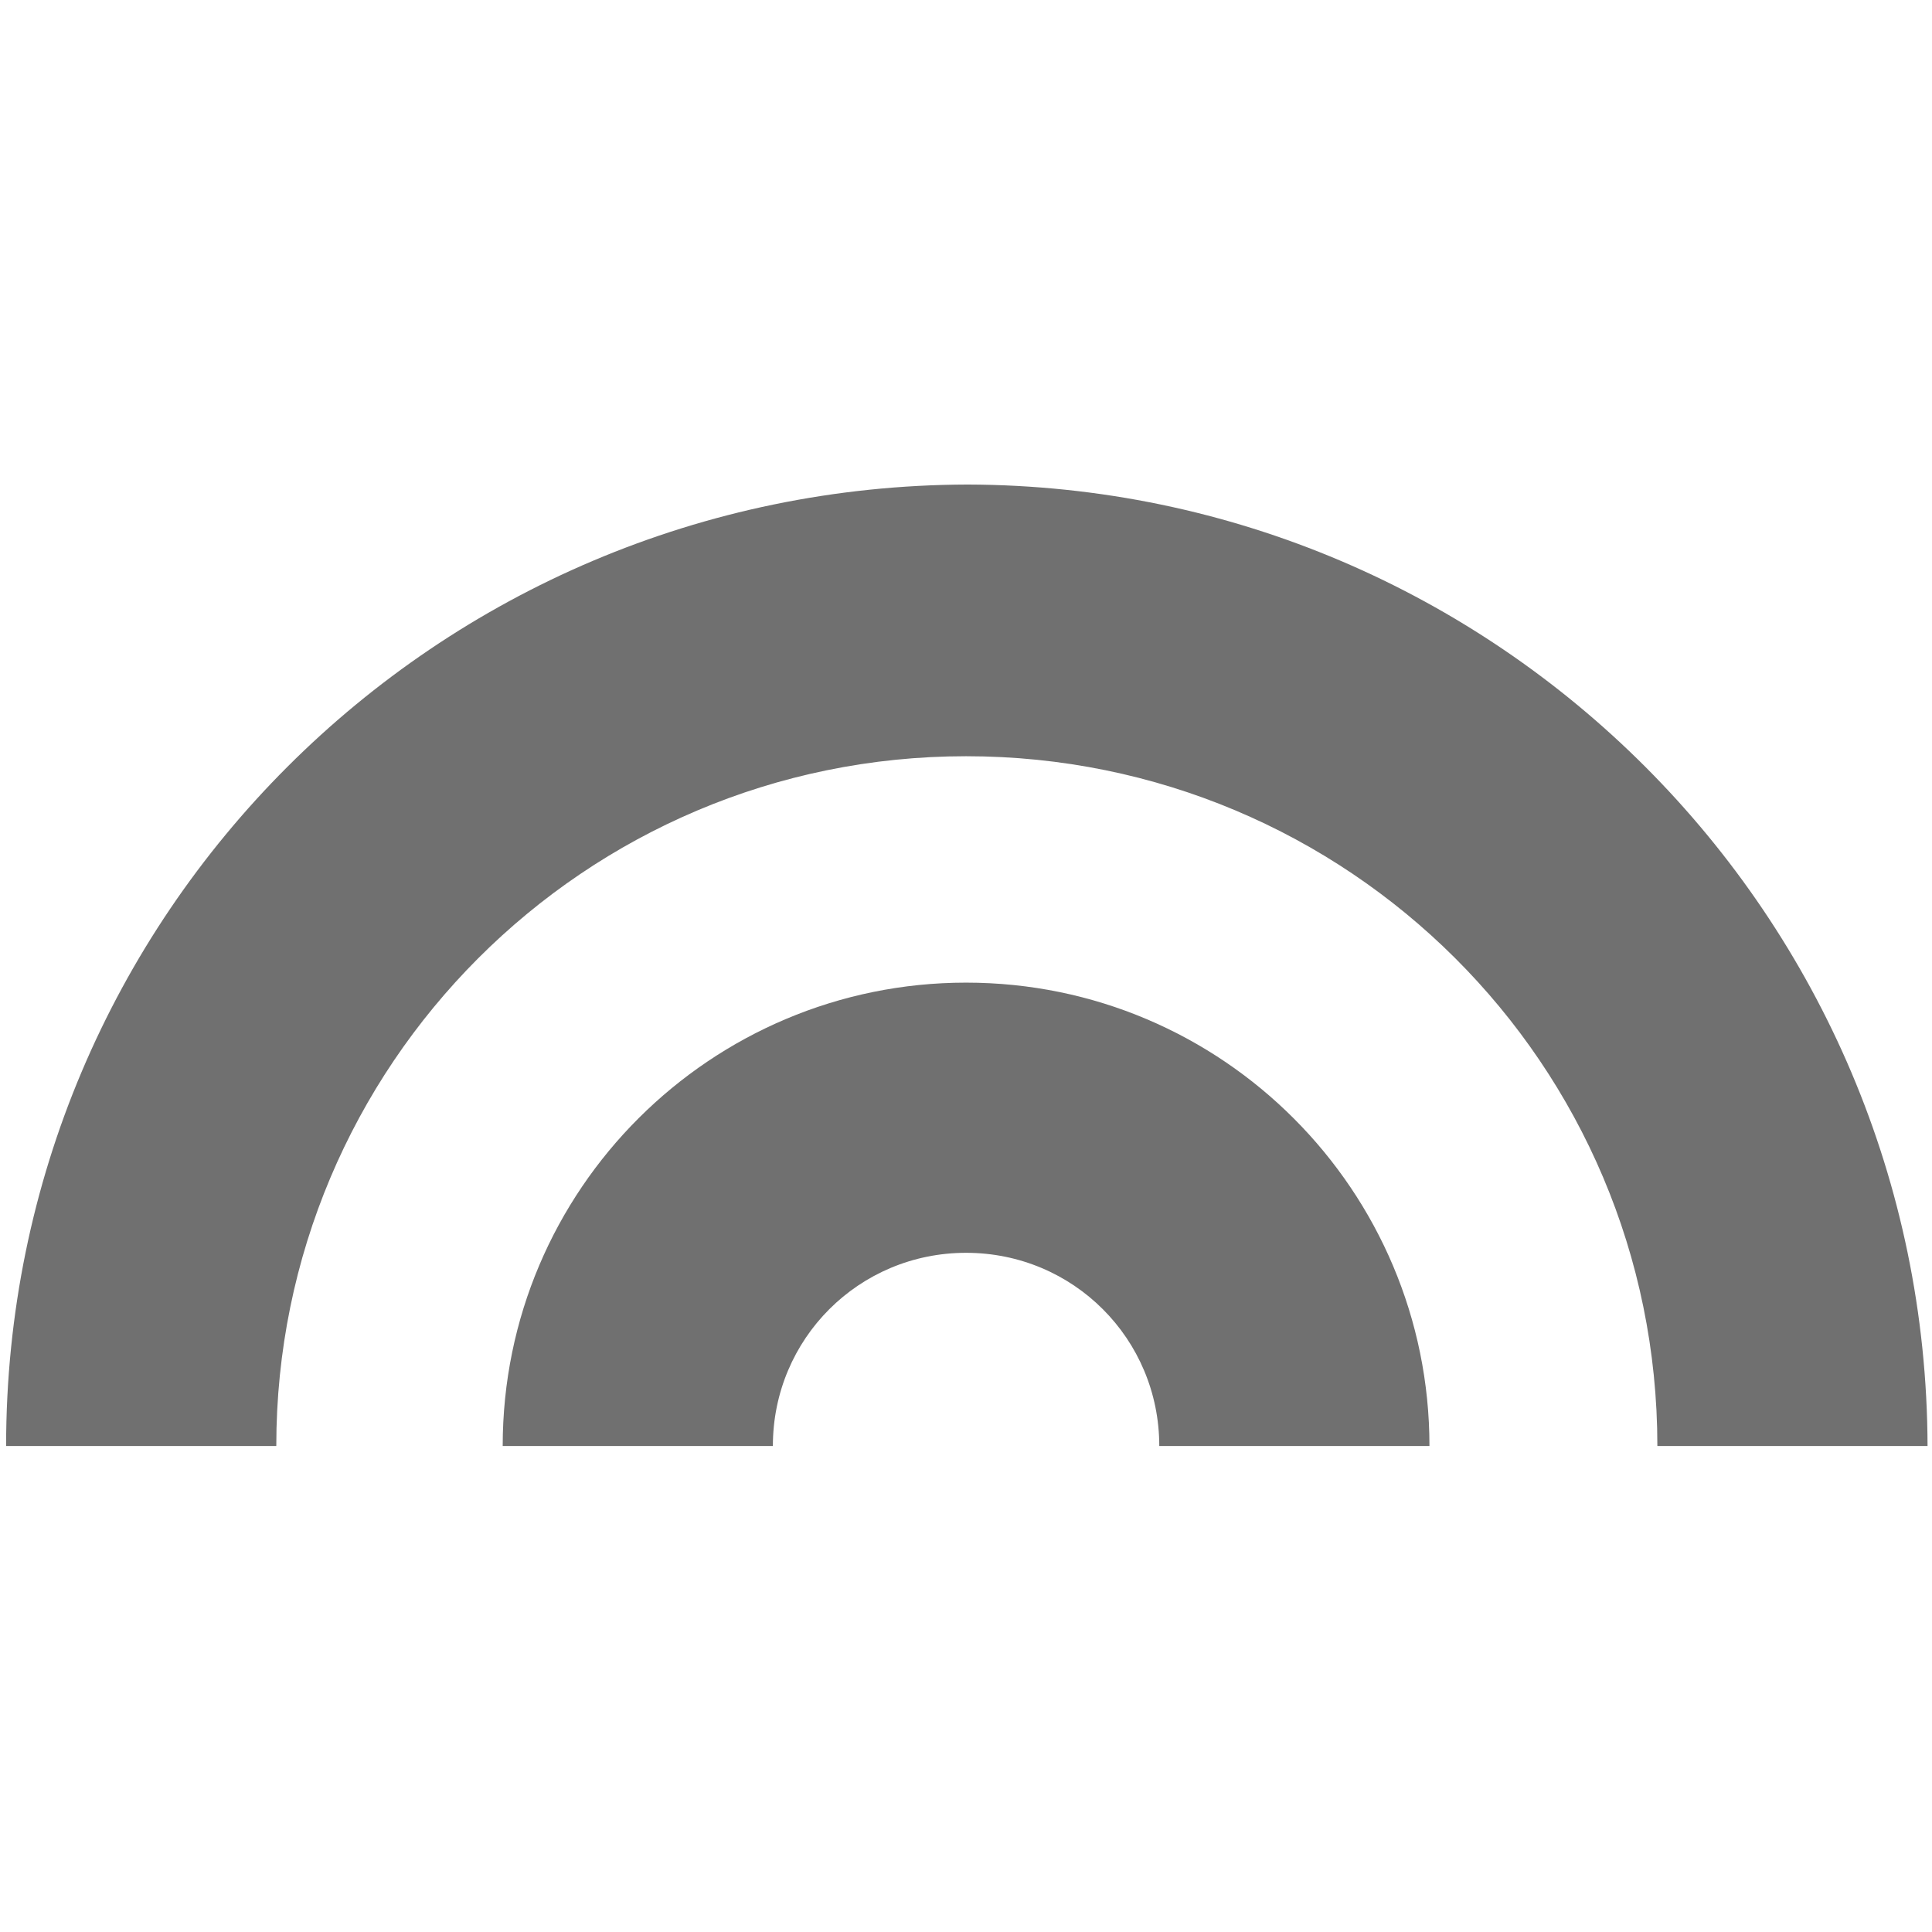 <?xml version="1.0" encoding="utf-8"?>
<!-- Generator: Adobe Illustrator 26.5.0, SVG Export Plug-In . SVG Version: 6.00 Build 0)  -->
<svg version="1.1" id="Layer_1" xmlns="http://www.w3.org/2000/svg" xmlns:xlink="http://www.w3.org/1999/xlink" x="0px" y="0px"
	 viewBox="0 0 128 128" style="enable-background:new 0 0 128 128;" xml:space="preserve">
<style type="text/css">
	.st0{fill:#707070;}
</style>
<g transform="translate(-4971.195 -1167.598)">
	<path class="st0" d="M5098.9,1263.4h-17.9c0-25.3-20.5-45.7-45.8-45.7c-25.3,0-45.7,20.5-45.7,45.7h-17.9
		c0-35.2,28.5-63.6,63.7-63.7C5070.4,1199.8,5098.8,1228.3,5098.9,1263.4z"/>
	<path class="st0" d="M5065.9,1263.4H5048c0-7.1-5.7-12.8-12.8-12.8c-7.1,0-12.8,5.7-12.8,12.8h-17.9c0-17,13.8-30.7,30.7-30.7
		C5052.2,1232.7,5065.9,1246.5,5065.9,1263.4z"/>
</g>
</svg>
